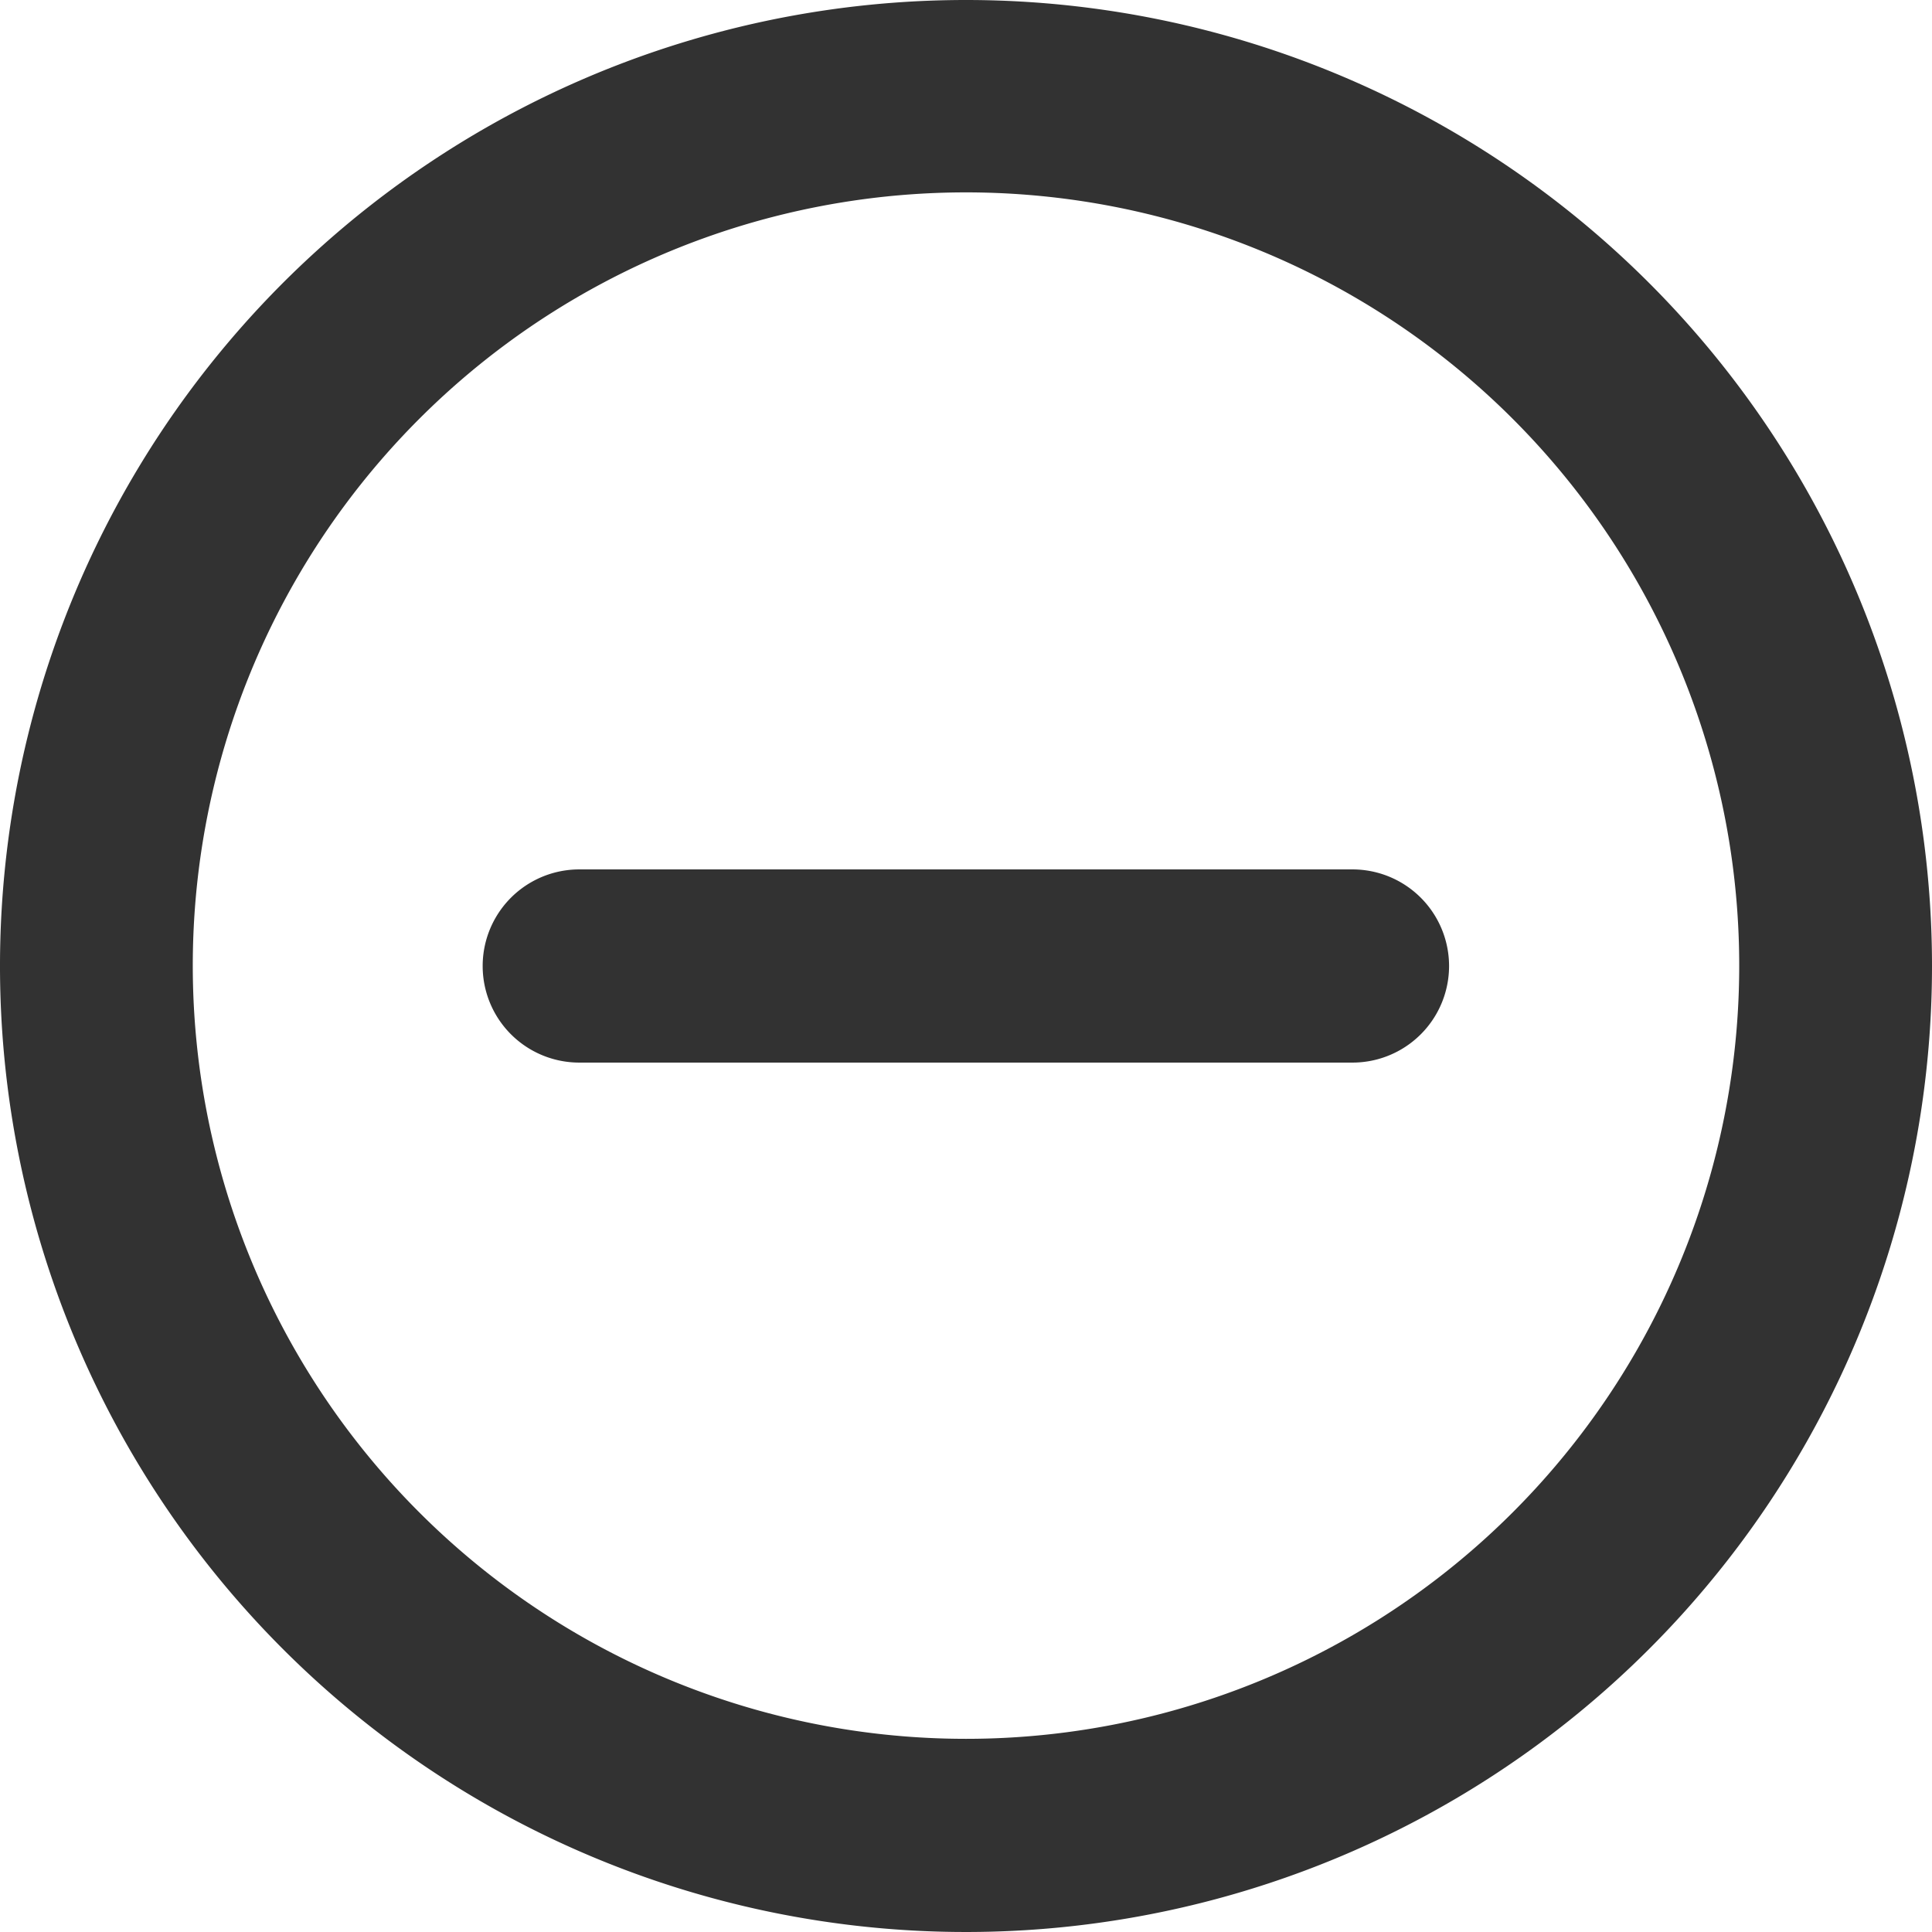 <svg xmlns="http://www.w3.org/2000/svg" width="14.742" height="14.742" viewBox="0 0 14.742 14.742">
  <path id="_69b99827c82db2d03a5d49e2aa89dc4e" data-name="69b99827c82db2d03a5d49e2aa89dc4e" d="M9.371,2a7.371,7.371,0,1,0,7.371,7.371A7.371,7.371,0,0,0,9.371,2Zm0,13.268a5.9,5.9,0,1,1,5.9-5.9A5.9,5.9,0,0,1,9.371,15.268ZM12.32,8.634h-5.9a.737.737,0,0,0,0,1.474h5.9a.737.737,0,0,0,0-1.474Z" transform="translate(-2 -2)" fill="#323232"/>
</svg>
